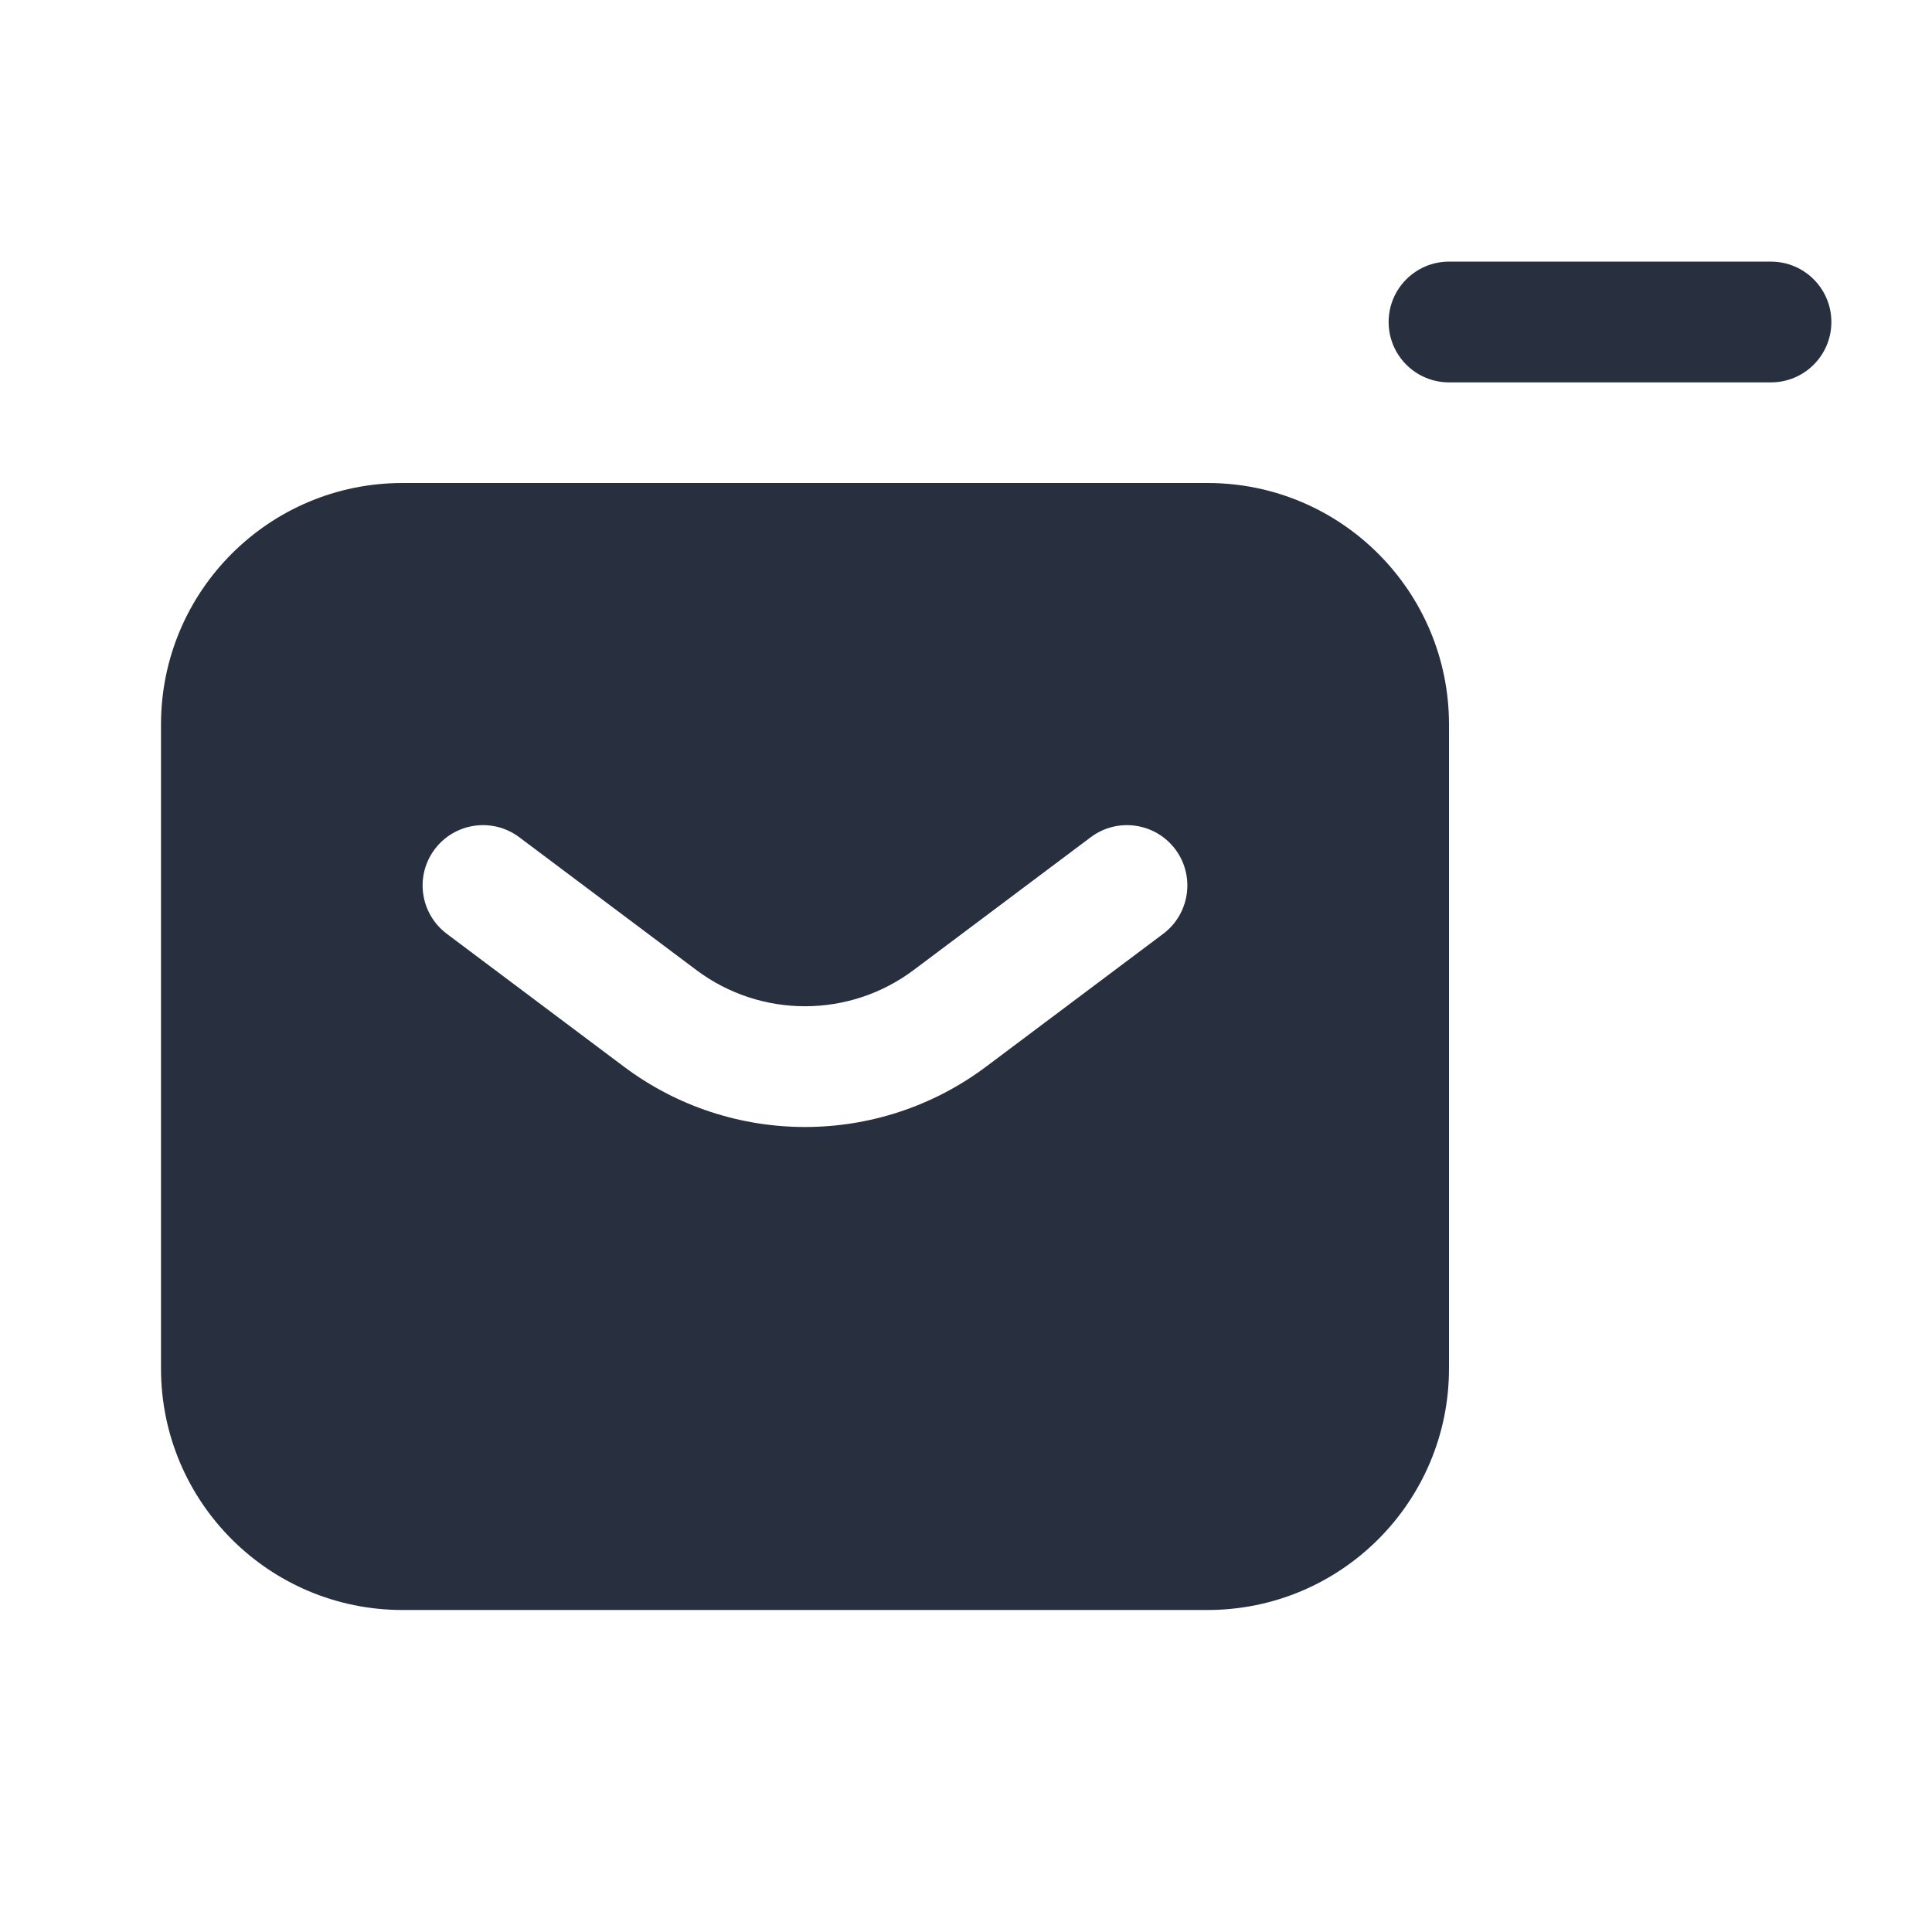 <svg width="24" height="24" viewBox="0 0 24 24" fill="none" xmlns="http://www.w3.org/2000/svg">
<path fill-rule="evenodd" clip-rule="evenodd" d="M22 4.75C22.414 4.75 22.75 4.414 22.75 4C22.75 3.586 22.414 3.25 22 3.25H18C17.586 3.25 17.25 3.586 17.25 4C17.25 4.414 17.586 4.75 18 4.75L22 4.75ZM2 9C2 7.343 3.343 6 5 6H15C16.657 6 18 7.343 18 9V17C18 18.657 16.657 20 15 20H5C3.343 20 2 18.657 2 17V9ZM5.4 10.55C5.649 10.219 6.119 10.152 6.45 10.4L8.65 12.05C9.45 12.65 10.55 12.65 11.35 12.05L13.55 10.4C13.881 10.152 14.351 10.219 14.6 10.55C14.848 10.881 14.781 11.351 14.45 11.6L12.25 13.25C10.917 14.25 9.083 14.25 7.75 13.25L5.55 11.6C5.219 11.351 5.151 10.881 5.4 10.55Z" fill="#28303F"/>
</svg>
